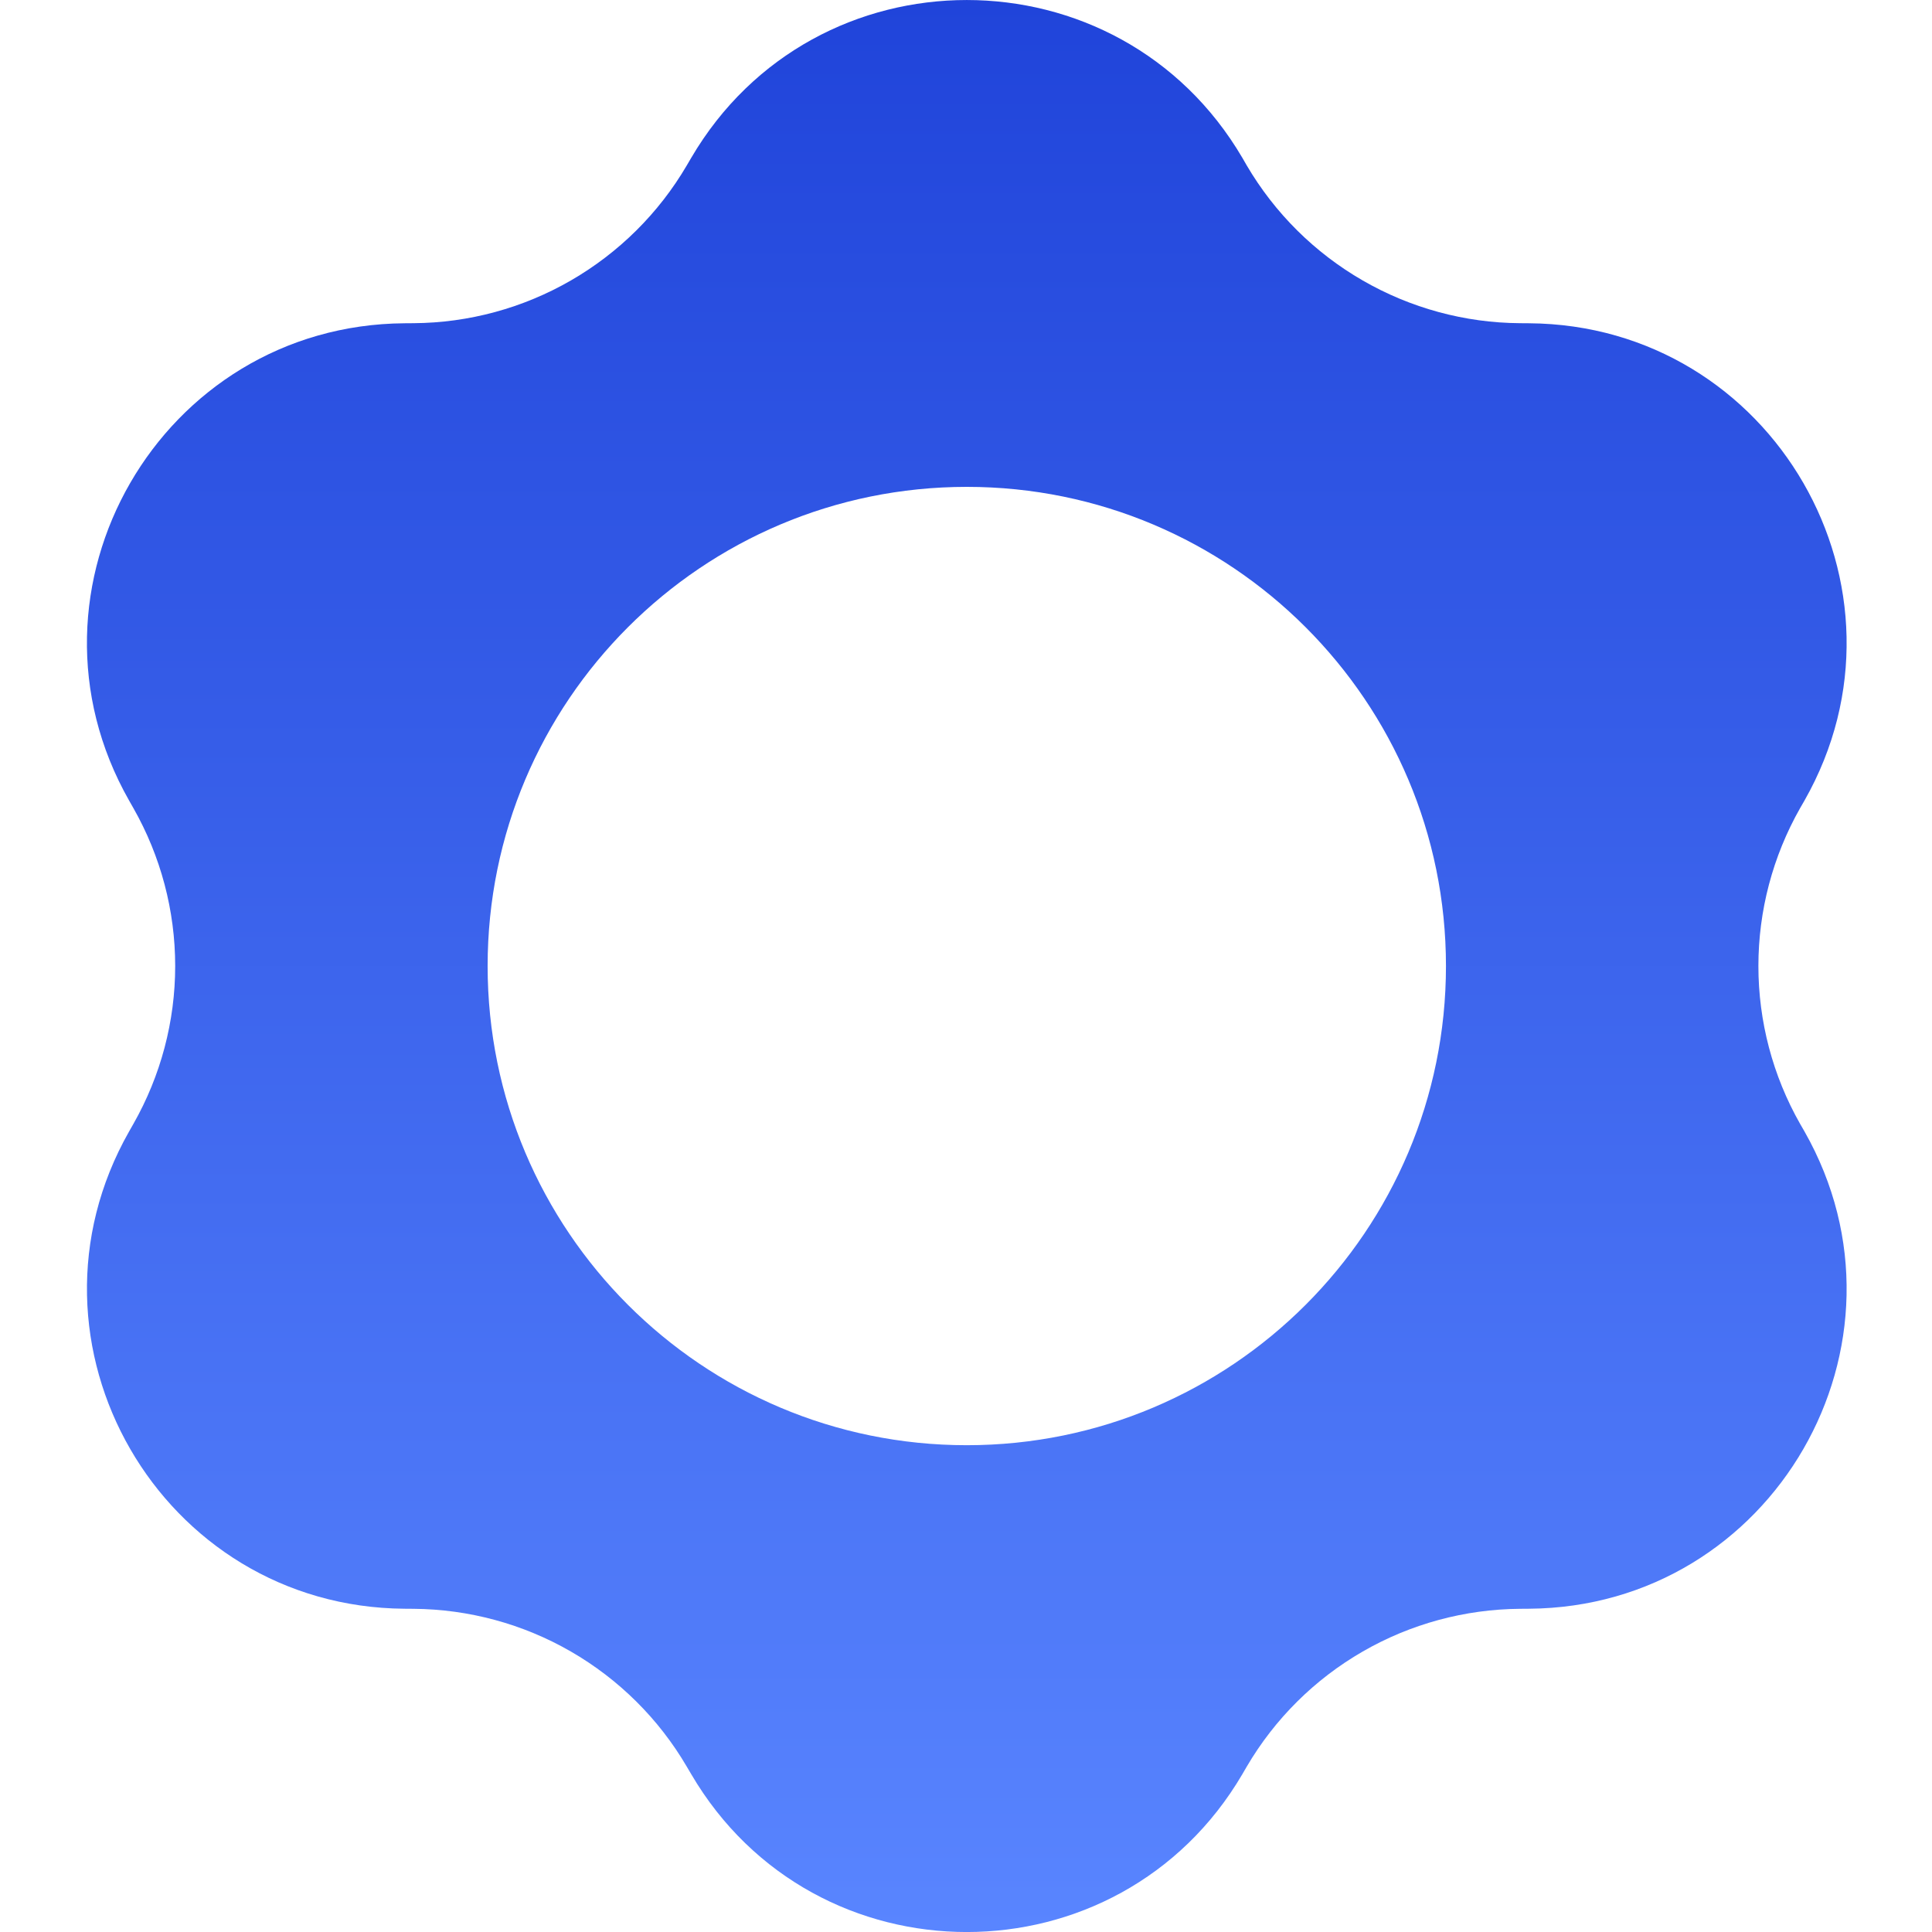 <svg width="28" height="28" viewBox="0 0 28 28" fill="none" xmlns="http://www.w3.org/2000/svg">
<g clip-path="url(#clip0_269_492)">
<g clip-path="url(#clip1_269_492)">
<path fill-rule="evenodd" clip-rule="evenodd" d="M18.005 2.287C16.215 -0.762 11.807 -0.762 10.018 2.287L9.953 2.398C9.548 3.089 8.969 3.663 8.275 4.064C7.581 4.465 6.794 4.679 5.993 4.684L5.864 4.685C2.329 4.71 0.124 8.528 1.871 11.602L1.934 11.713C2.33 12.41 2.539 13.198 2.539 14C2.539 14.802 2.33 15.59 1.934 16.287L1.871 16.398C0.125 19.472 2.329 23.29 5.864 23.315L5.993 23.316C6.794 23.322 7.581 23.535 8.275 23.936C8.969 24.337 9.548 24.911 9.953 25.603L10.018 25.713C11.807 28.763 16.215 28.763 18.005 25.713L18.069 25.603C18.475 24.911 19.053 24.337 19.748 23.936C20.442 23.535 21.229 23.322 22.03 23.316L22.159 23.315C25.694 23.29 27.898 19.472 26.152 16.398L26.088 16.287C25.692 15.59 25.484 14.802 25.484 14C25.484 13.199 25.692 12.411 26.088 11.713L26.152 11.602C27.898 8.528 25.694 4.71 22.159 4.685L22.03 4.684C21.229 4.679 20.442 4.465 19.748 4.064C19.053 3.663 18.475 3.089 18.069 2.398L18.005 2.287ZM14.012 20.945C17.846 20.945 20.956 17.836 20.956 14C20.956 10.165 17.846 7.056 14.012 7.056C10.176 7.056 7.067 10.165 7.067 14C7.067 17.836 10.176 20.945 14.011 20.945H14.012Z" fill="url(#paint0_linear_269_492)"/>
</g>
</g>
<defs>
<linearGradient id="paint0_linear_269_492" x1="14.011" y1="0" x2="14.011" y2="28" gradientUnits="userSpaceOnUse">
<stop stop-color="#2044DA"/>
<stop offset="1" stop-color="#5985FF"/>
</linearGradient>
<clipPath id="clip0_269_492">
<rect width="28" height="28" fill="white"/>
</clipPath>
<clipPath id="clip1_269_492">
<rect width="28" height="28" fill="white"/>
</clipPath>
</defs>
</svg>

